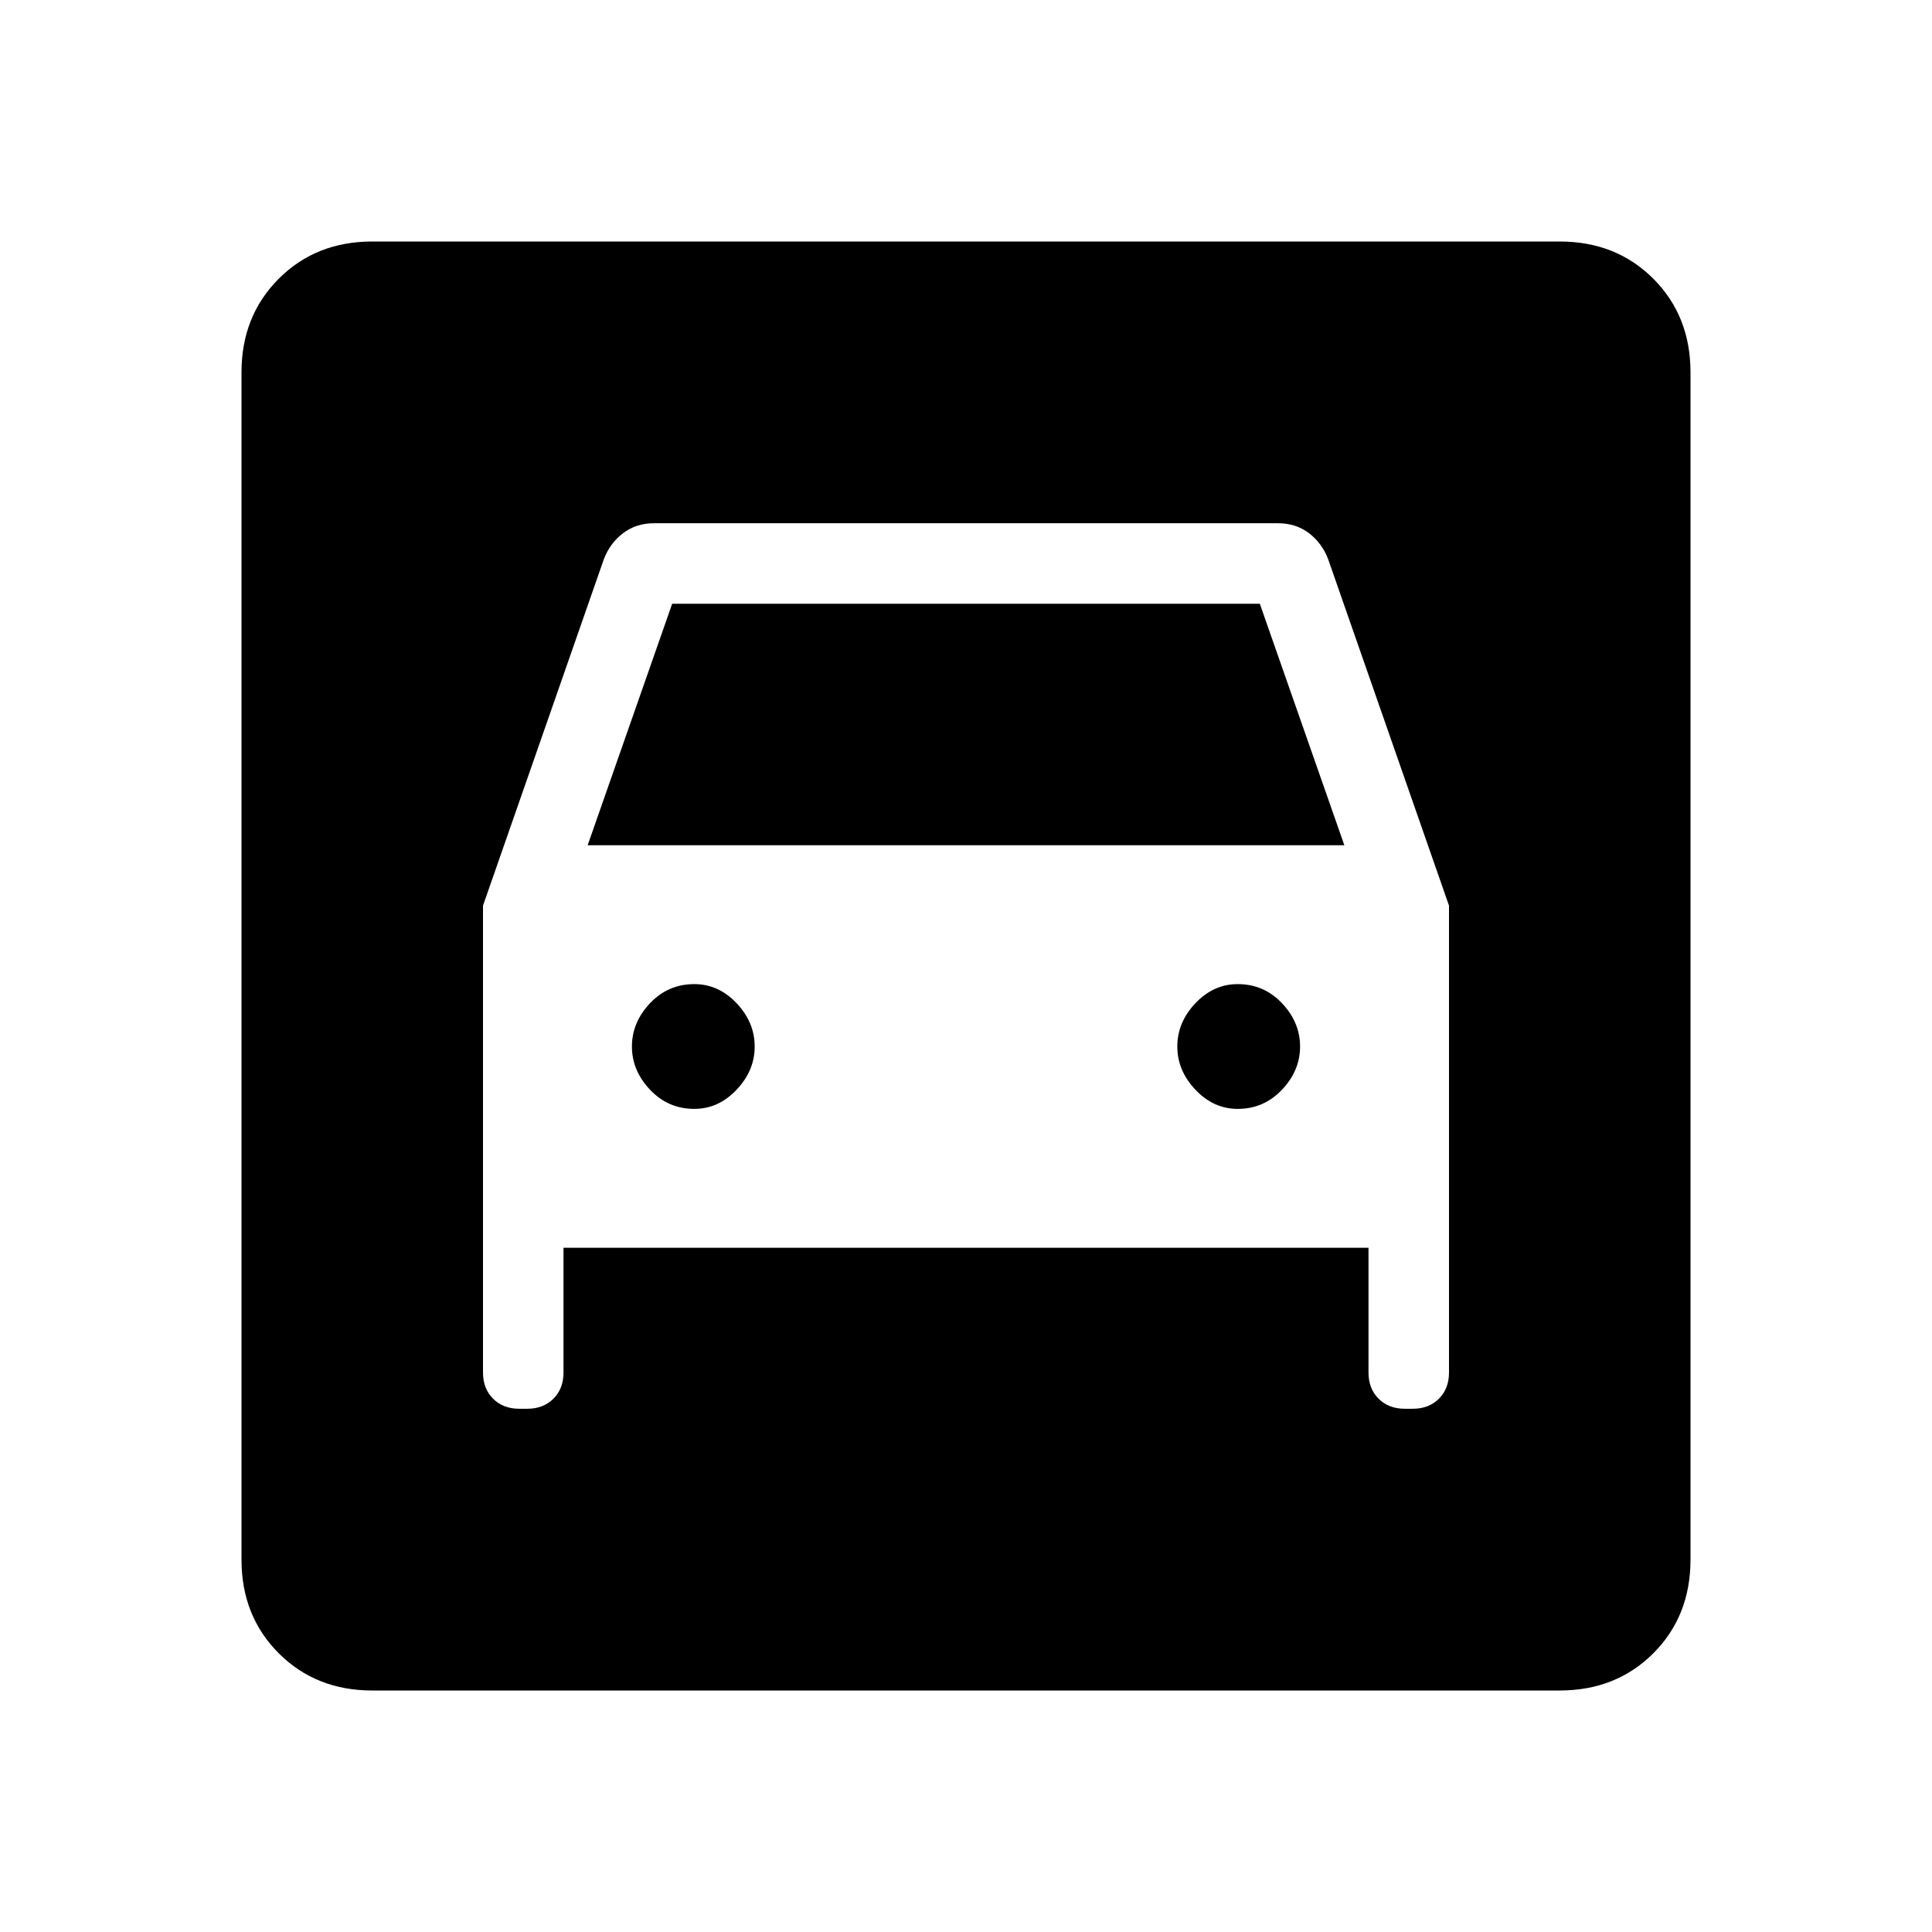 <svg xmlns="http://www.w3.org/2000/svg" height="24" width="24"><path d="M4.625 21Q3.925 21 3.463 20.538Q3 20.075 3 19.375V4.625Q3 3.925 3.463 3.462Q3.925 3 4.625 3H19.375Q20.075 3 20.538 3.462Q21 3.925 21 4.625V19.375Q21 20.075 20.538 20.538Q20.075 21 19.375 21ZM8.625 13.775Q8.3 13.775 8.075 13.537Q7.85 13.3 7.85 13Q7.85 12.7 8.075 12.462Q8.3 12.225 8.625 12.225Q8.925 12.225 9.15 12.462Q9.375 12.7 9.375 13Q9.375 13.3 9.15 13.537Q8.925 13.775 8.625 13.775ZM15.375 13.775Q15.075 13.775 14.85 13.537Q14.625 13.3 14.625 13Q14.625 12.7 14.85 12.462Q15.075 12.225 15.375 12.225Q15.7 12.225 15.925 12.462Q16.15 12.7 16.15 13Q16.15 13.3 15.925 13.537Q15.7 13.775 15.375 13.775ZM6 11.25V17.05Q6 17.25 6.125 17.375Q6.25 17.5 6.45 17.5H6.55Q6.75 17.5 6.875 17.375Q7 17.25 7 17.05V15.5H17V17.05Q17 17.25 17.125 17.375Q17.25 17.5 17.45 17.5H17.55Q17.75 17.5 17.875 17.375Q18 17.25 18 17.05V11.25L16.5 6.95Q16.425 6.75 16.263 6.625Q16.1 6.5 15.875 6.5H8.125Q7.9 6.5 7.738 6.625Q7.575 6.75 7.5 6.95ZM7.3 10.5 8.35 7.5H15.65L16.7 10.5Z"/></svg>